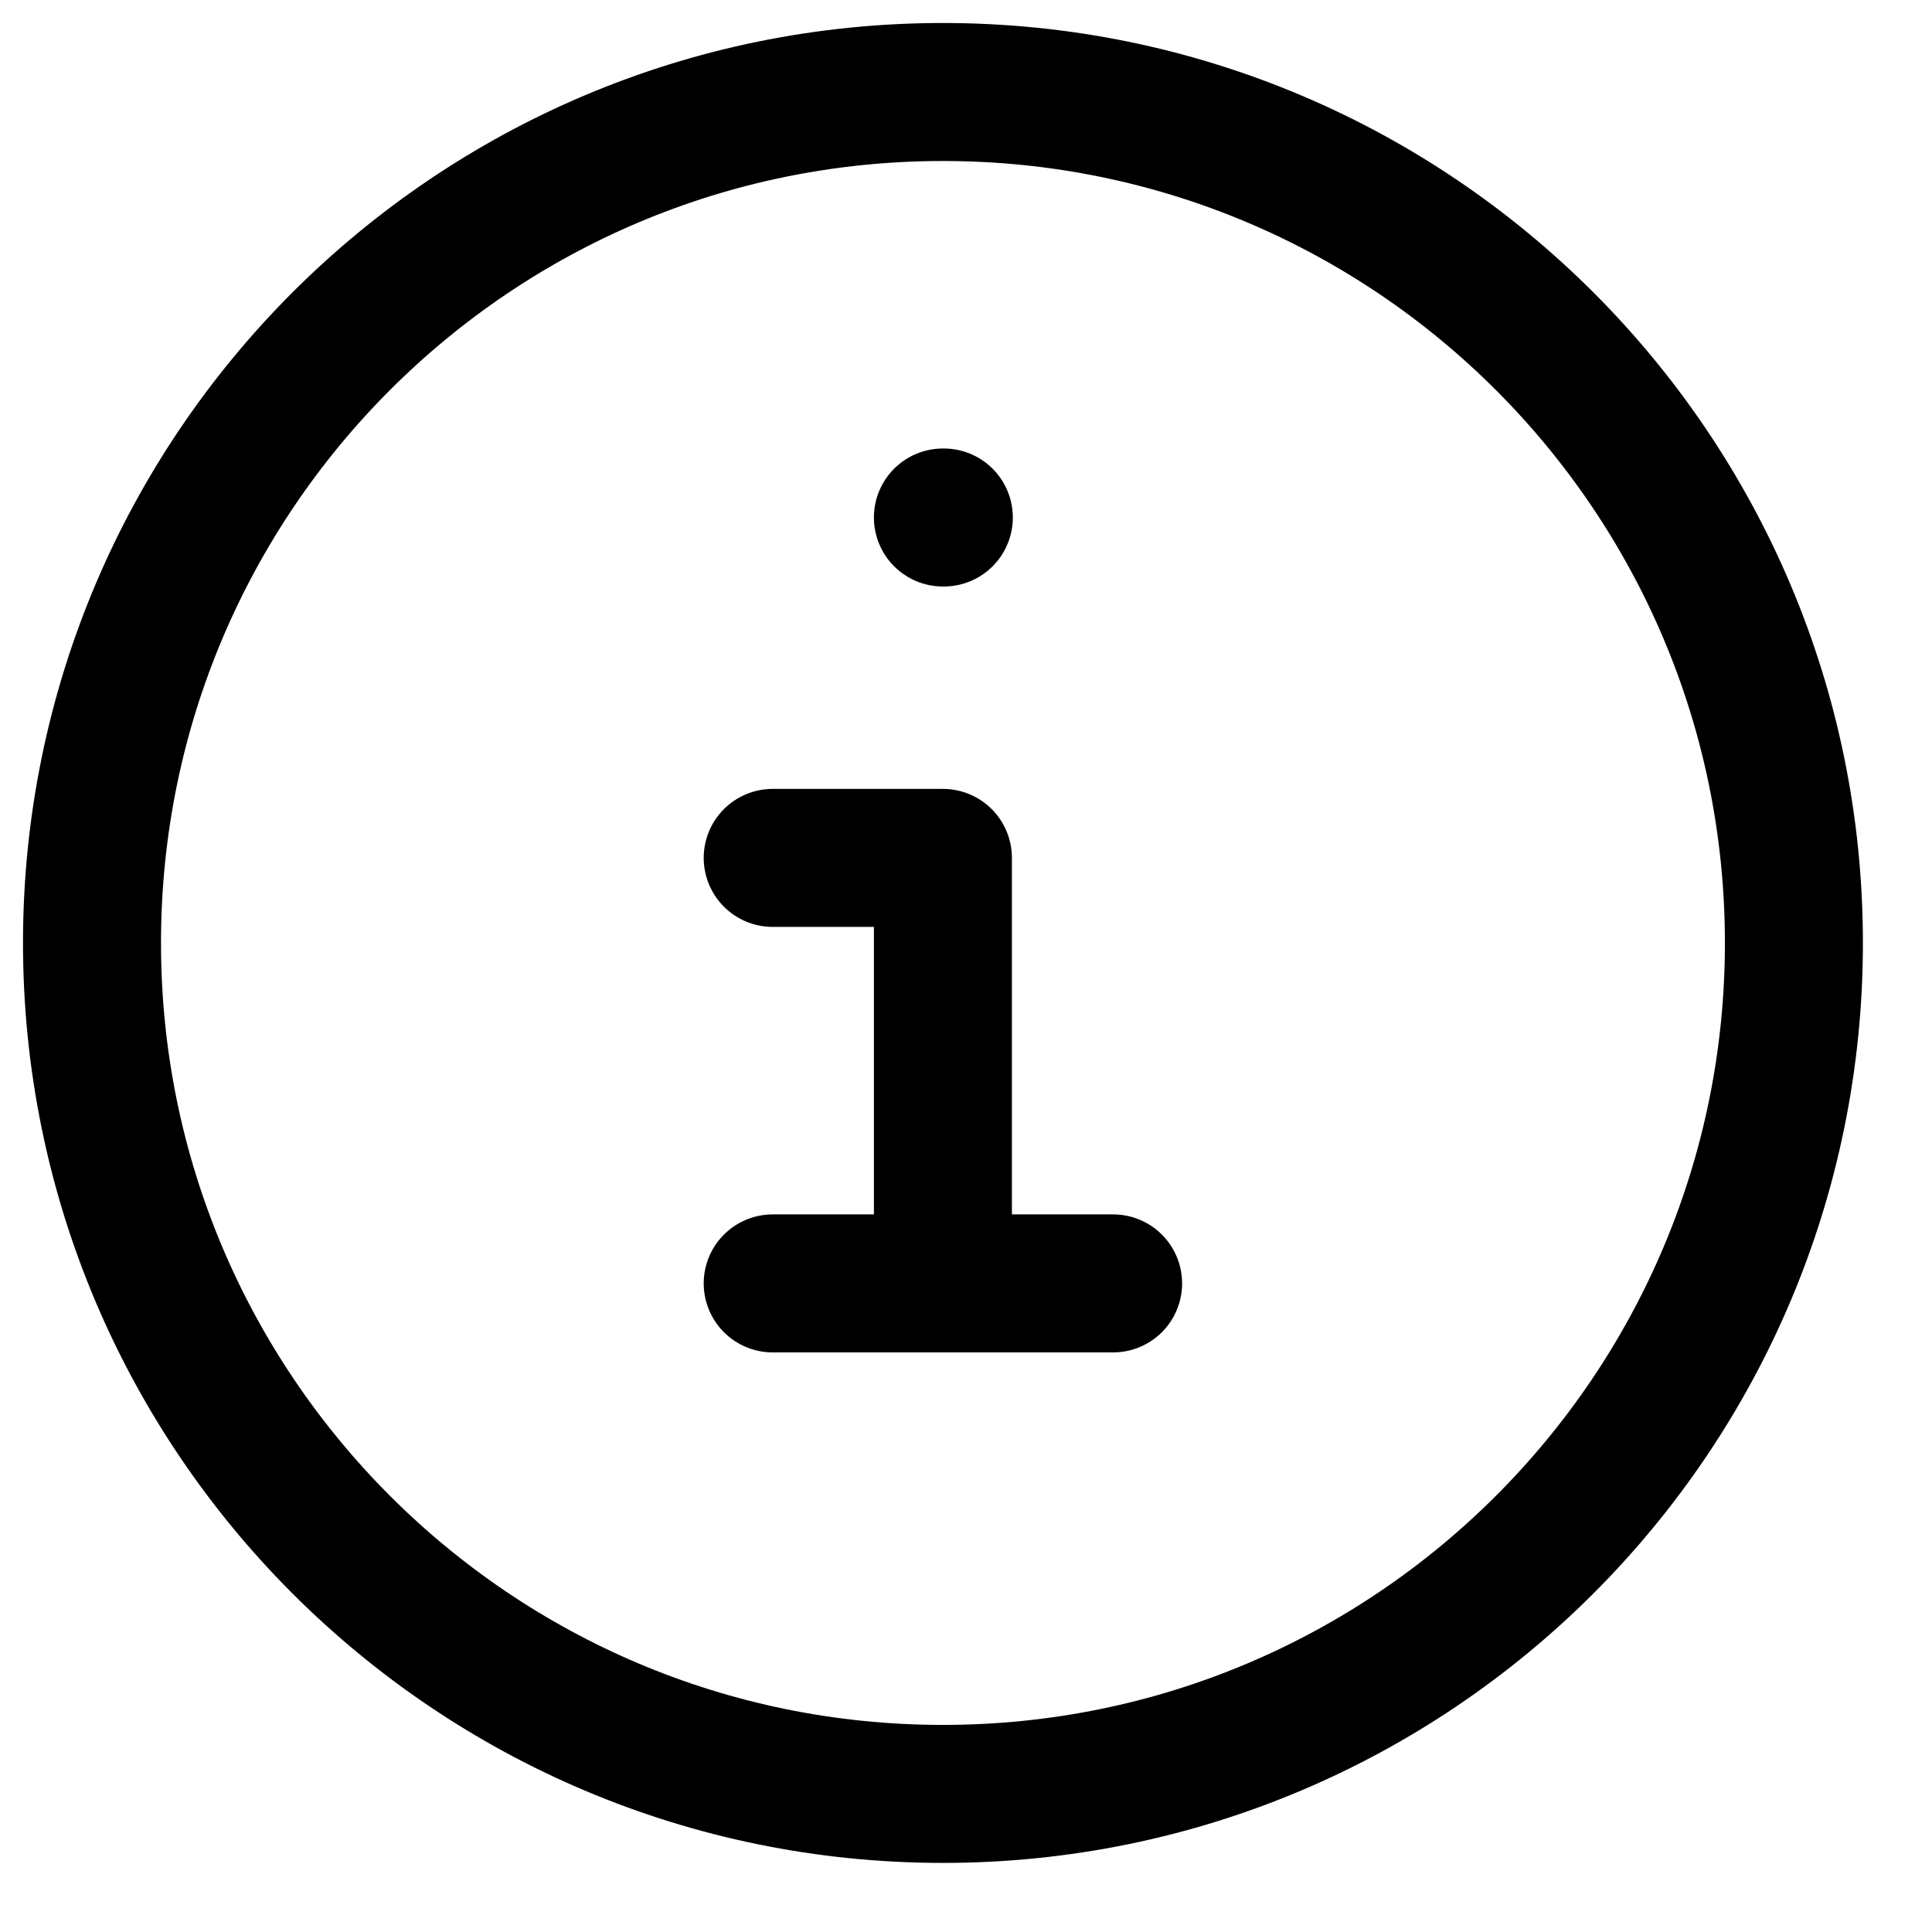 <svg width="21" height="21" viewBox="0 0 21 21" fill="none" xmlns="http://www.w3.org/2000/svg">
<path d="M19.499 10.249C19.499 15.358 15.358 19.499 10.249 19.499C5.141 19.499 1 15.358 1 10.249C1 5.141 5.141 1 10.249 1C15.358 1 19.499 5.141 19.499 10.249Z" stroke="black" stroke-width="1.5"/>
<path d="M10.249 5.625H10.259" stroke="black" stroke-width="1.5" stroke-linecap="round"/>
<path d="M8.399 9.325H10.249V13.95M8.399 13.95H12.099" stroke="black" stroke-width="1.5" stroke-linecap="round" stroke-linejoin="round"/>
</svg>
